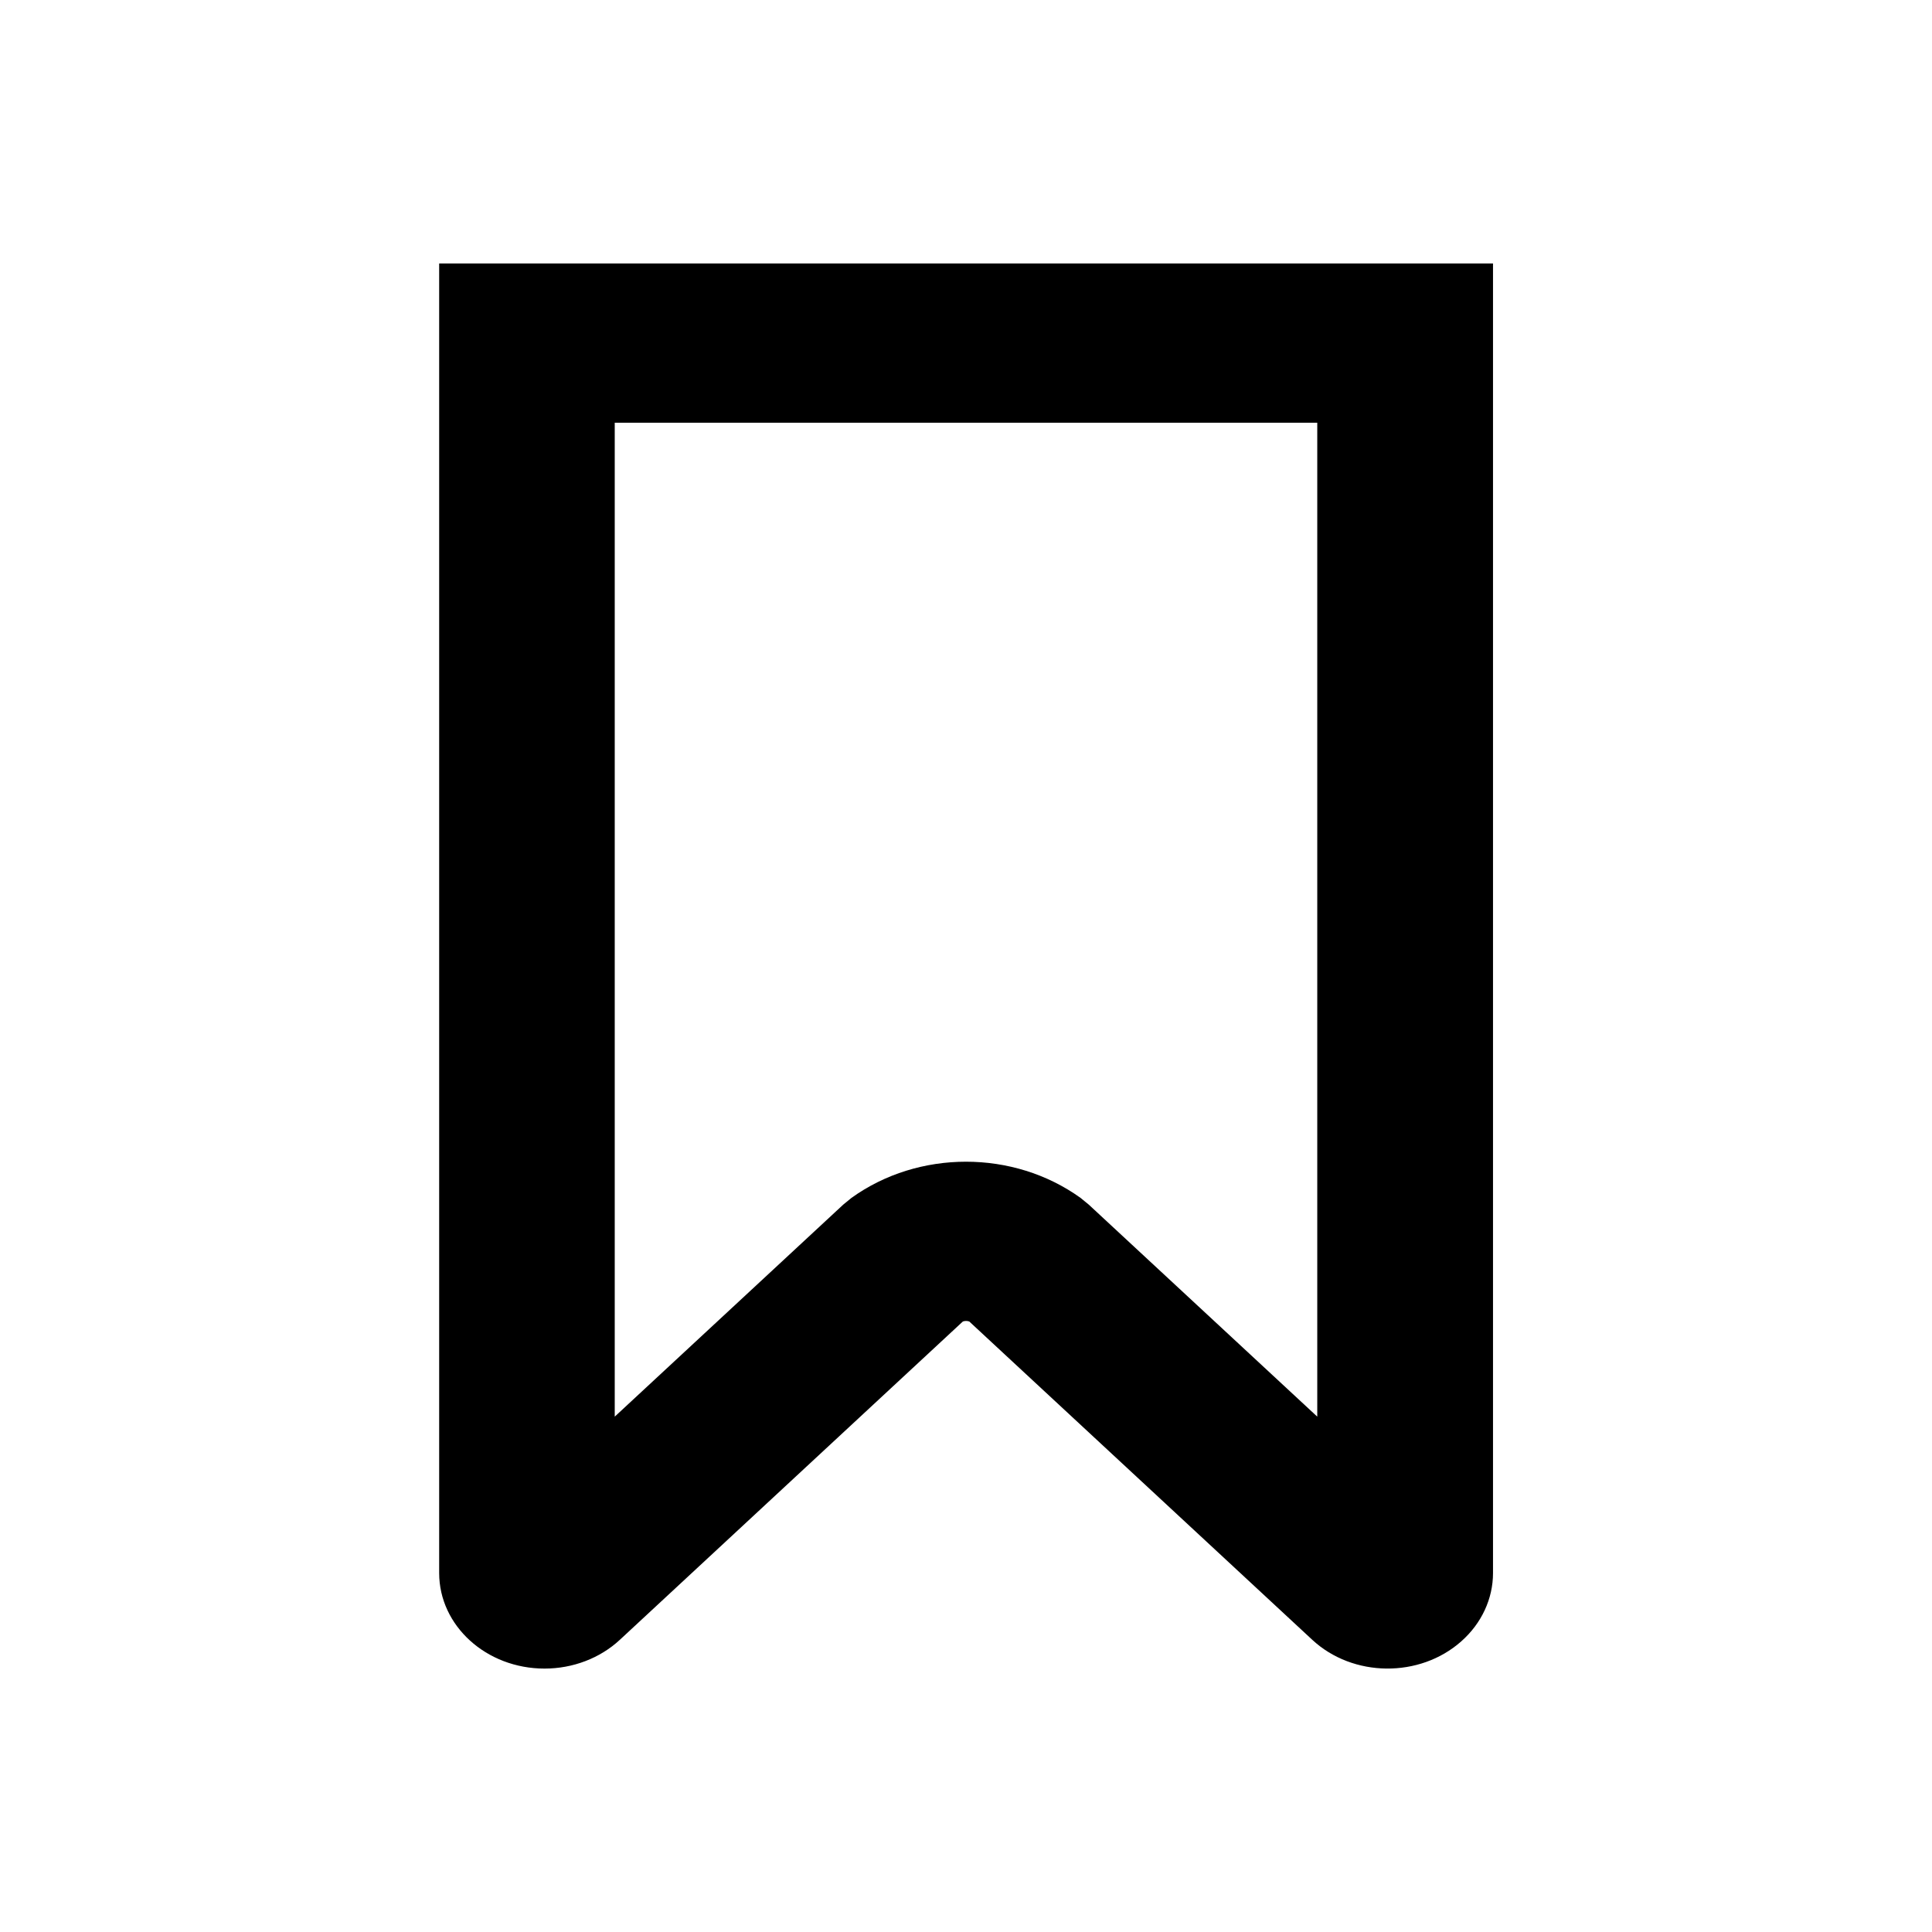 
<svg version="1.1" xmlns="http://www.w3.org/2000/svg" width="32" height="32" viewBox="0 0 32 32">
<title>bookmark</title>
<path d="M10.267 27.16c-0.328 0.305-0.778 0.477-1.248 0.477-0.964 0-1.745-0.709-1.745-1.583v-21.69h17.455v21.69c0 0.426-0.189 0.834-0.526 1.132-0.689 0.611-1.795 0.599-2.468-0.026l-5.681-5.272c-0.034-0.012-0.072-0.012-0.106 0l-5.681 5.272zM21.818 7.002h-11.636v16.462l3.785-3.512 0.137-0.112c1.111-0.798 2.681-0.798 3.792 0l0.137 0.112 3.785 3.512v-16.462z"></path>
</svg>
